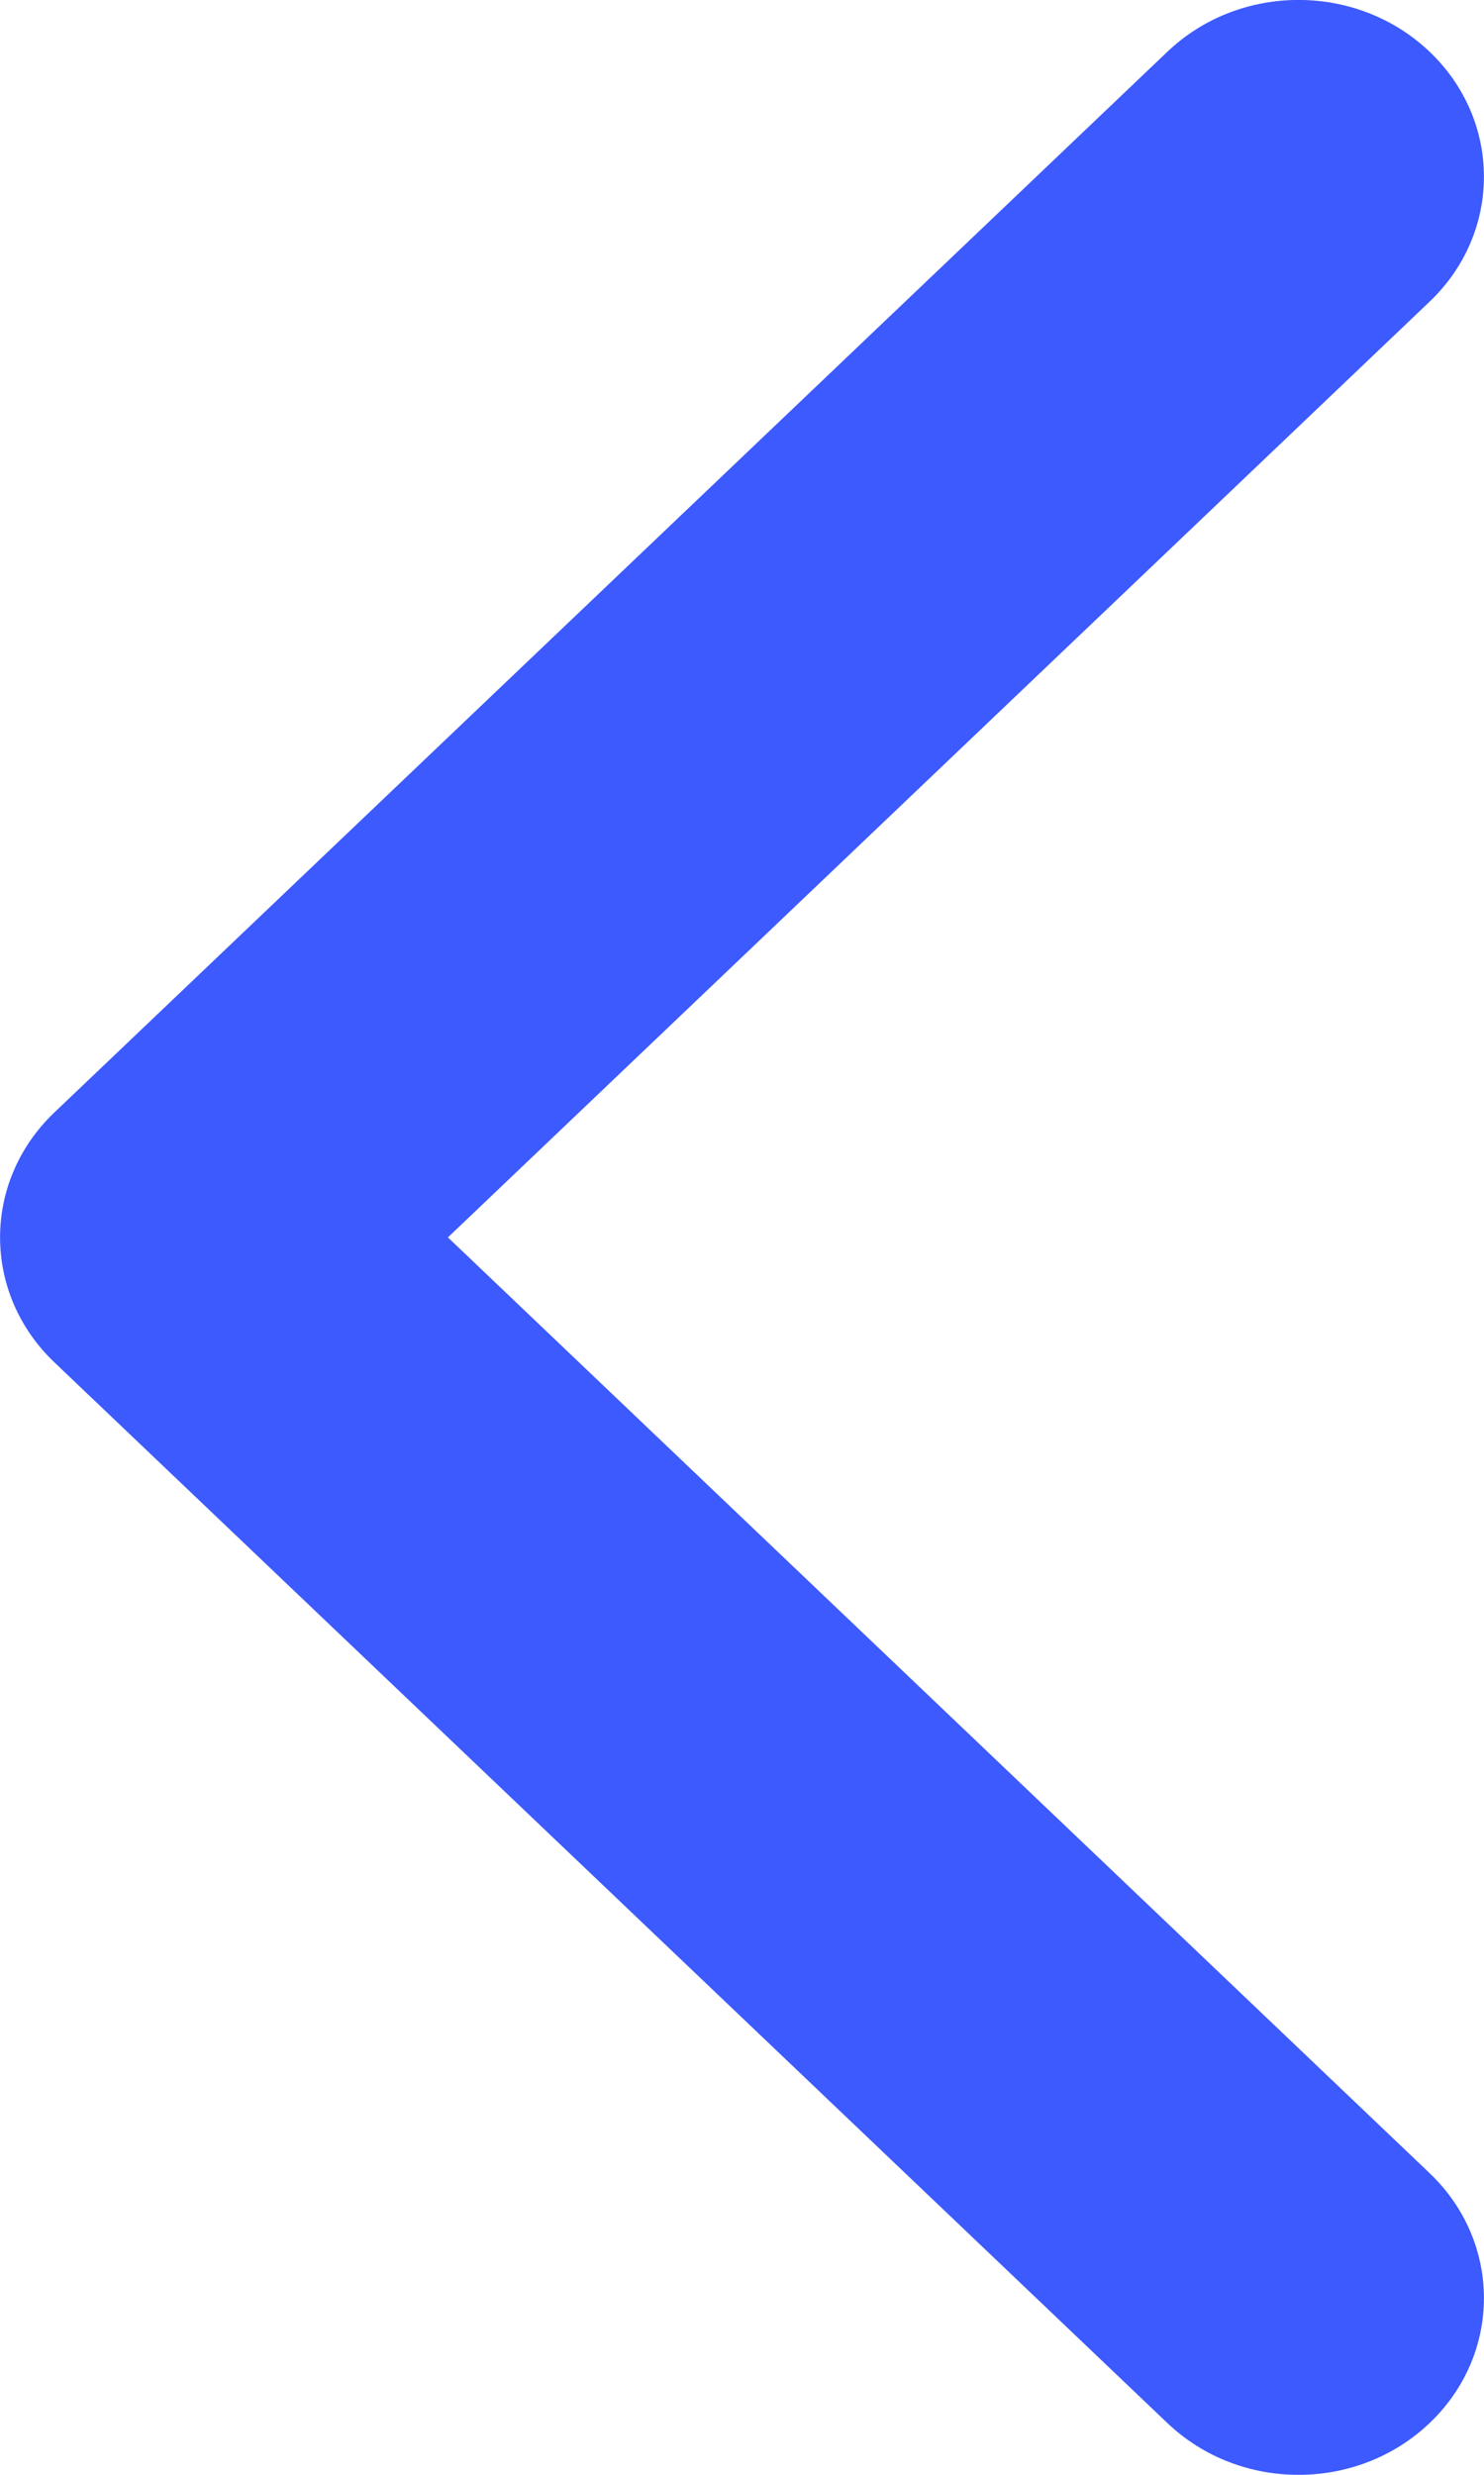 <svg width="6" height="10" viewBox="0 0 6 10" fill="none" xmlns="http://www.w3.org/2000/svg">
<path fill-rule="evenodd" clip-rule="evenodd" d="M5.78 9.791C5.487 10.07 5.013 10.07 4.72 9.791L0.22 5.505C-0.073 5.226 -0.073 4.774 0.22 4.495L4.72 0.209C5.013 -0.07 5.487 -0.07 5.78 0.209C6.073 0.488 6.073 0.94 5.78 1.219L1.811 5L5.78 8.781C6.073 9.06 6.073 9.512 5.78 9.791Z" fill="#3D5AFE"/>
</svg>
